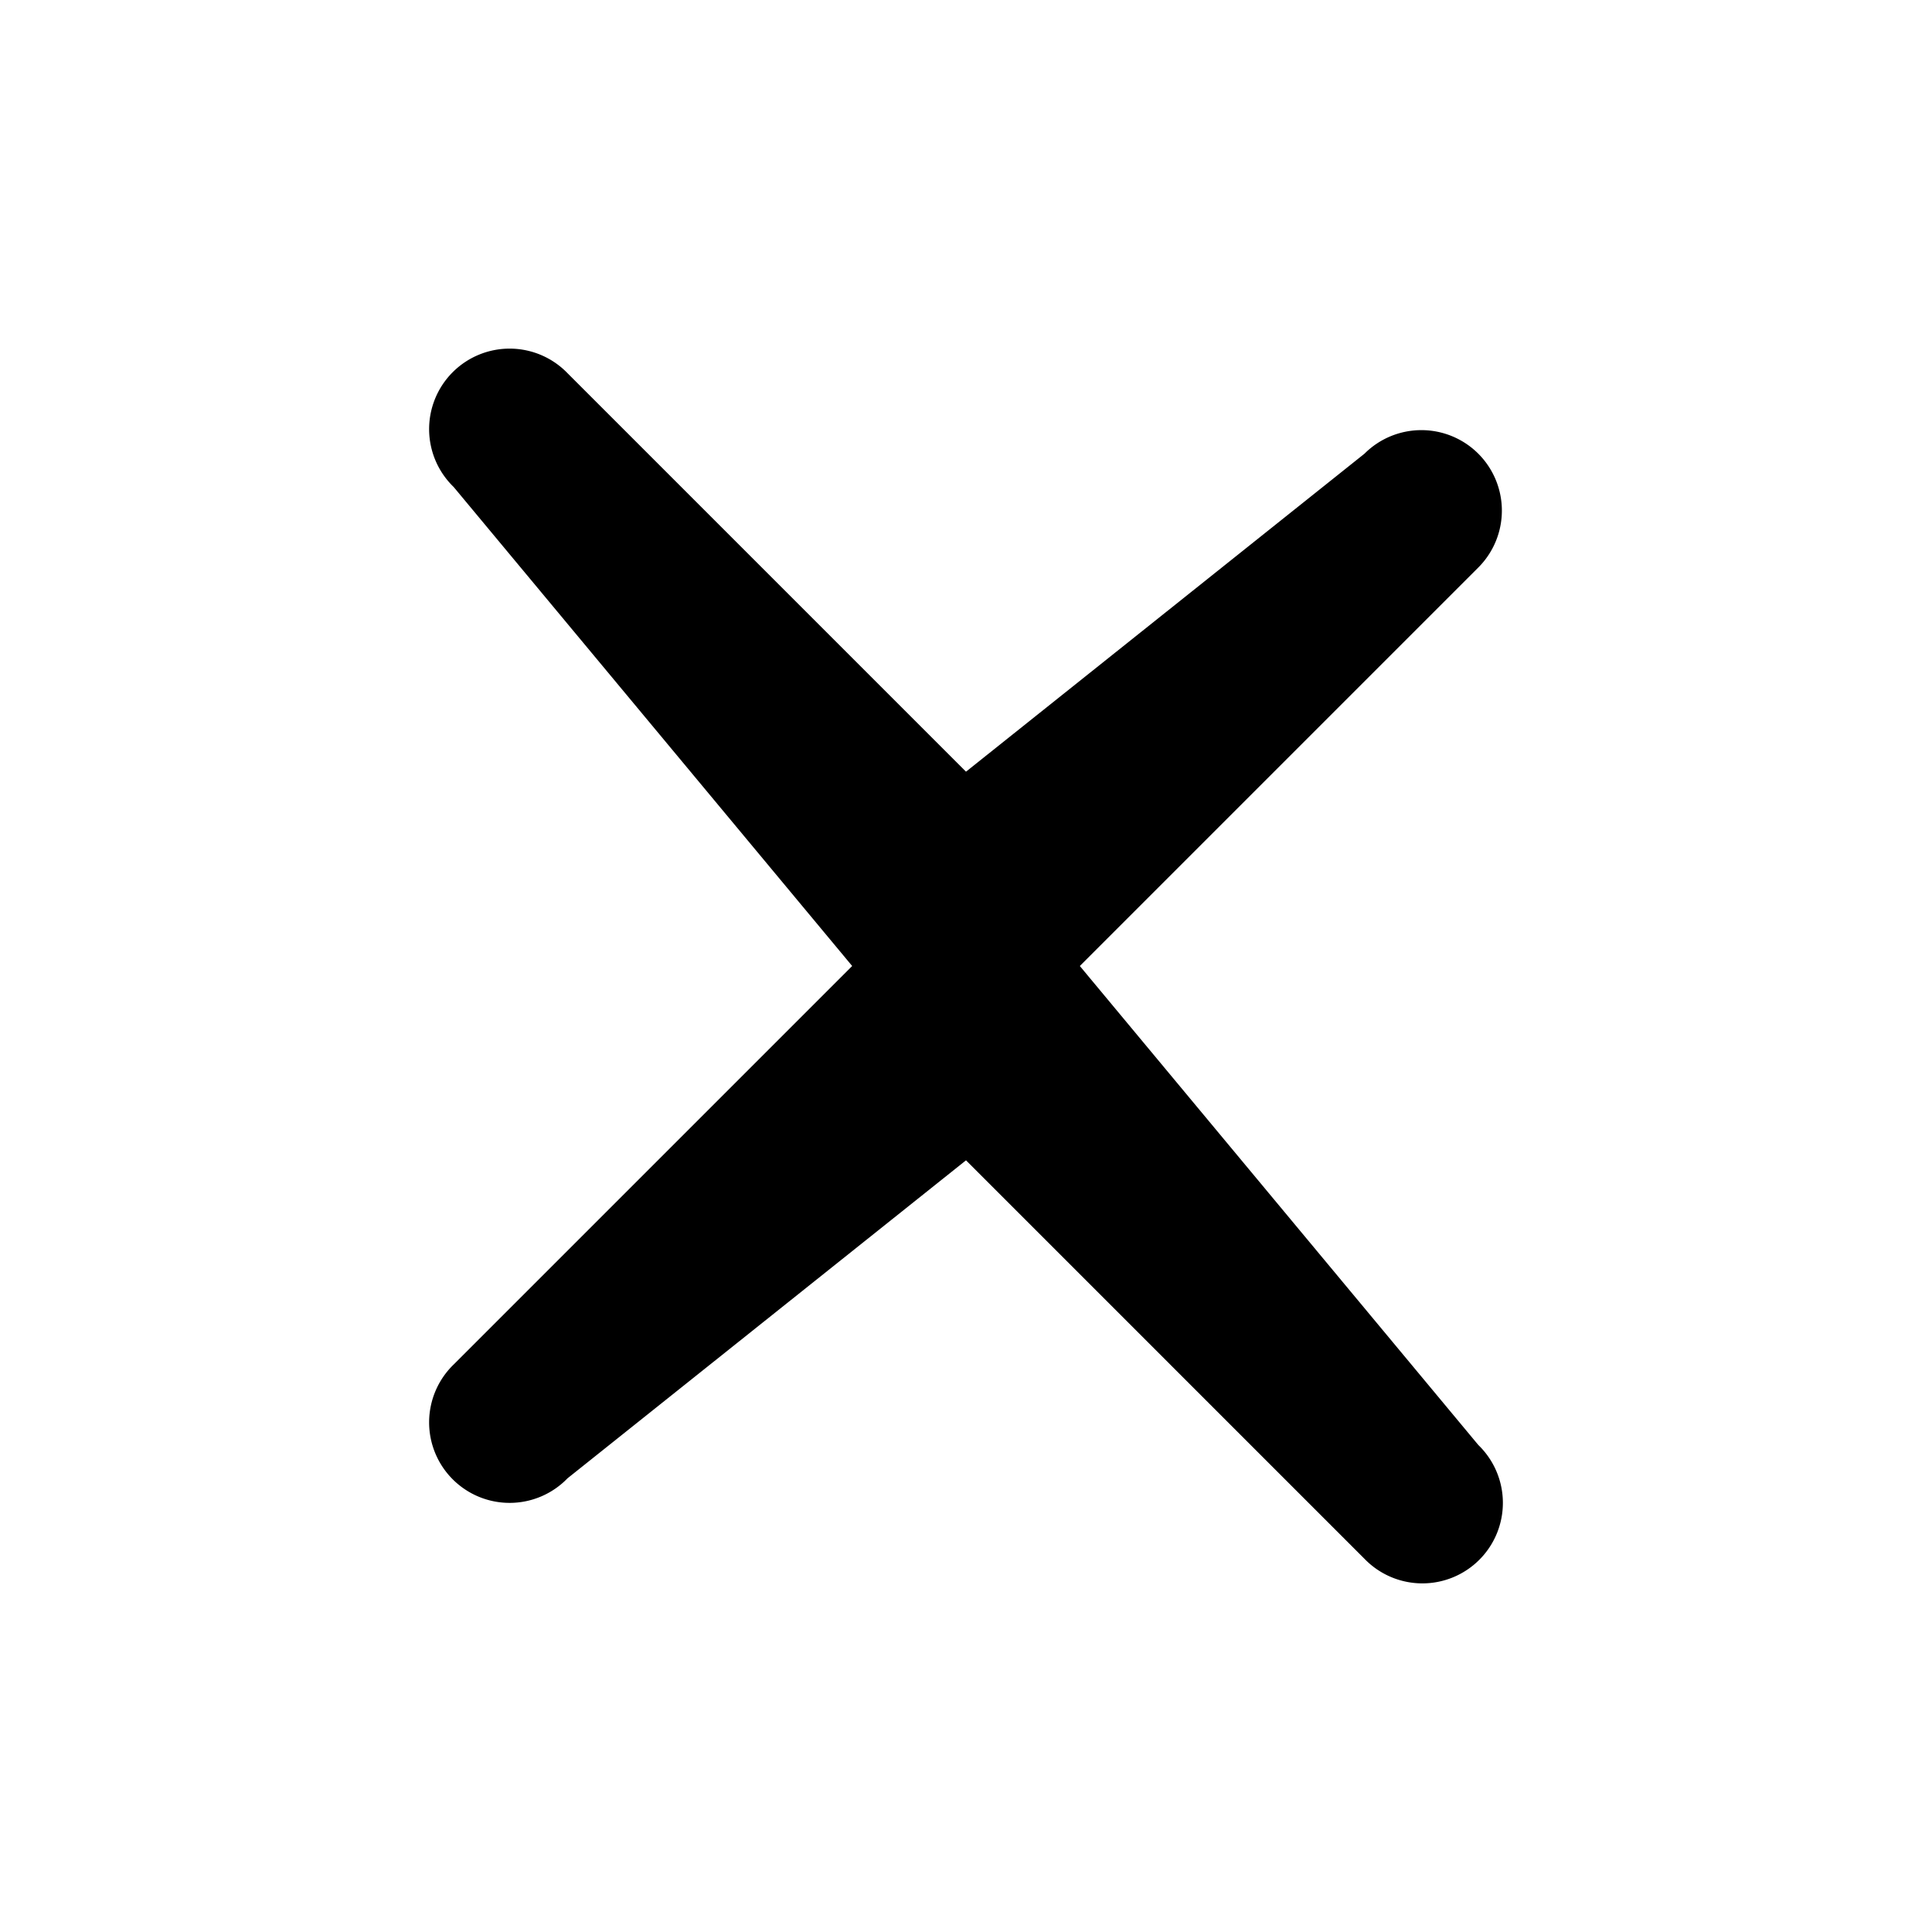 <svg xmlns="http://www.w3.org/2000/svg" viewBox="0 0 24 24" width="24" height="24">
    <path fill="#000"
        d="M18.364 5.636a1 1 0 0 0-1.414 0L12 9.586 7.05 4.636a1 1 0 1 0-1.414 1.414L10.586 12 5.636 16.95a1 1 0 1 0 1.414 1.414L12 14.414l4.95 4.95a1 1 0 1 0 1.414-1.414L13.414 12l4.95-4.95a1 1 0 0 0 0-1.414z" />
</svg>